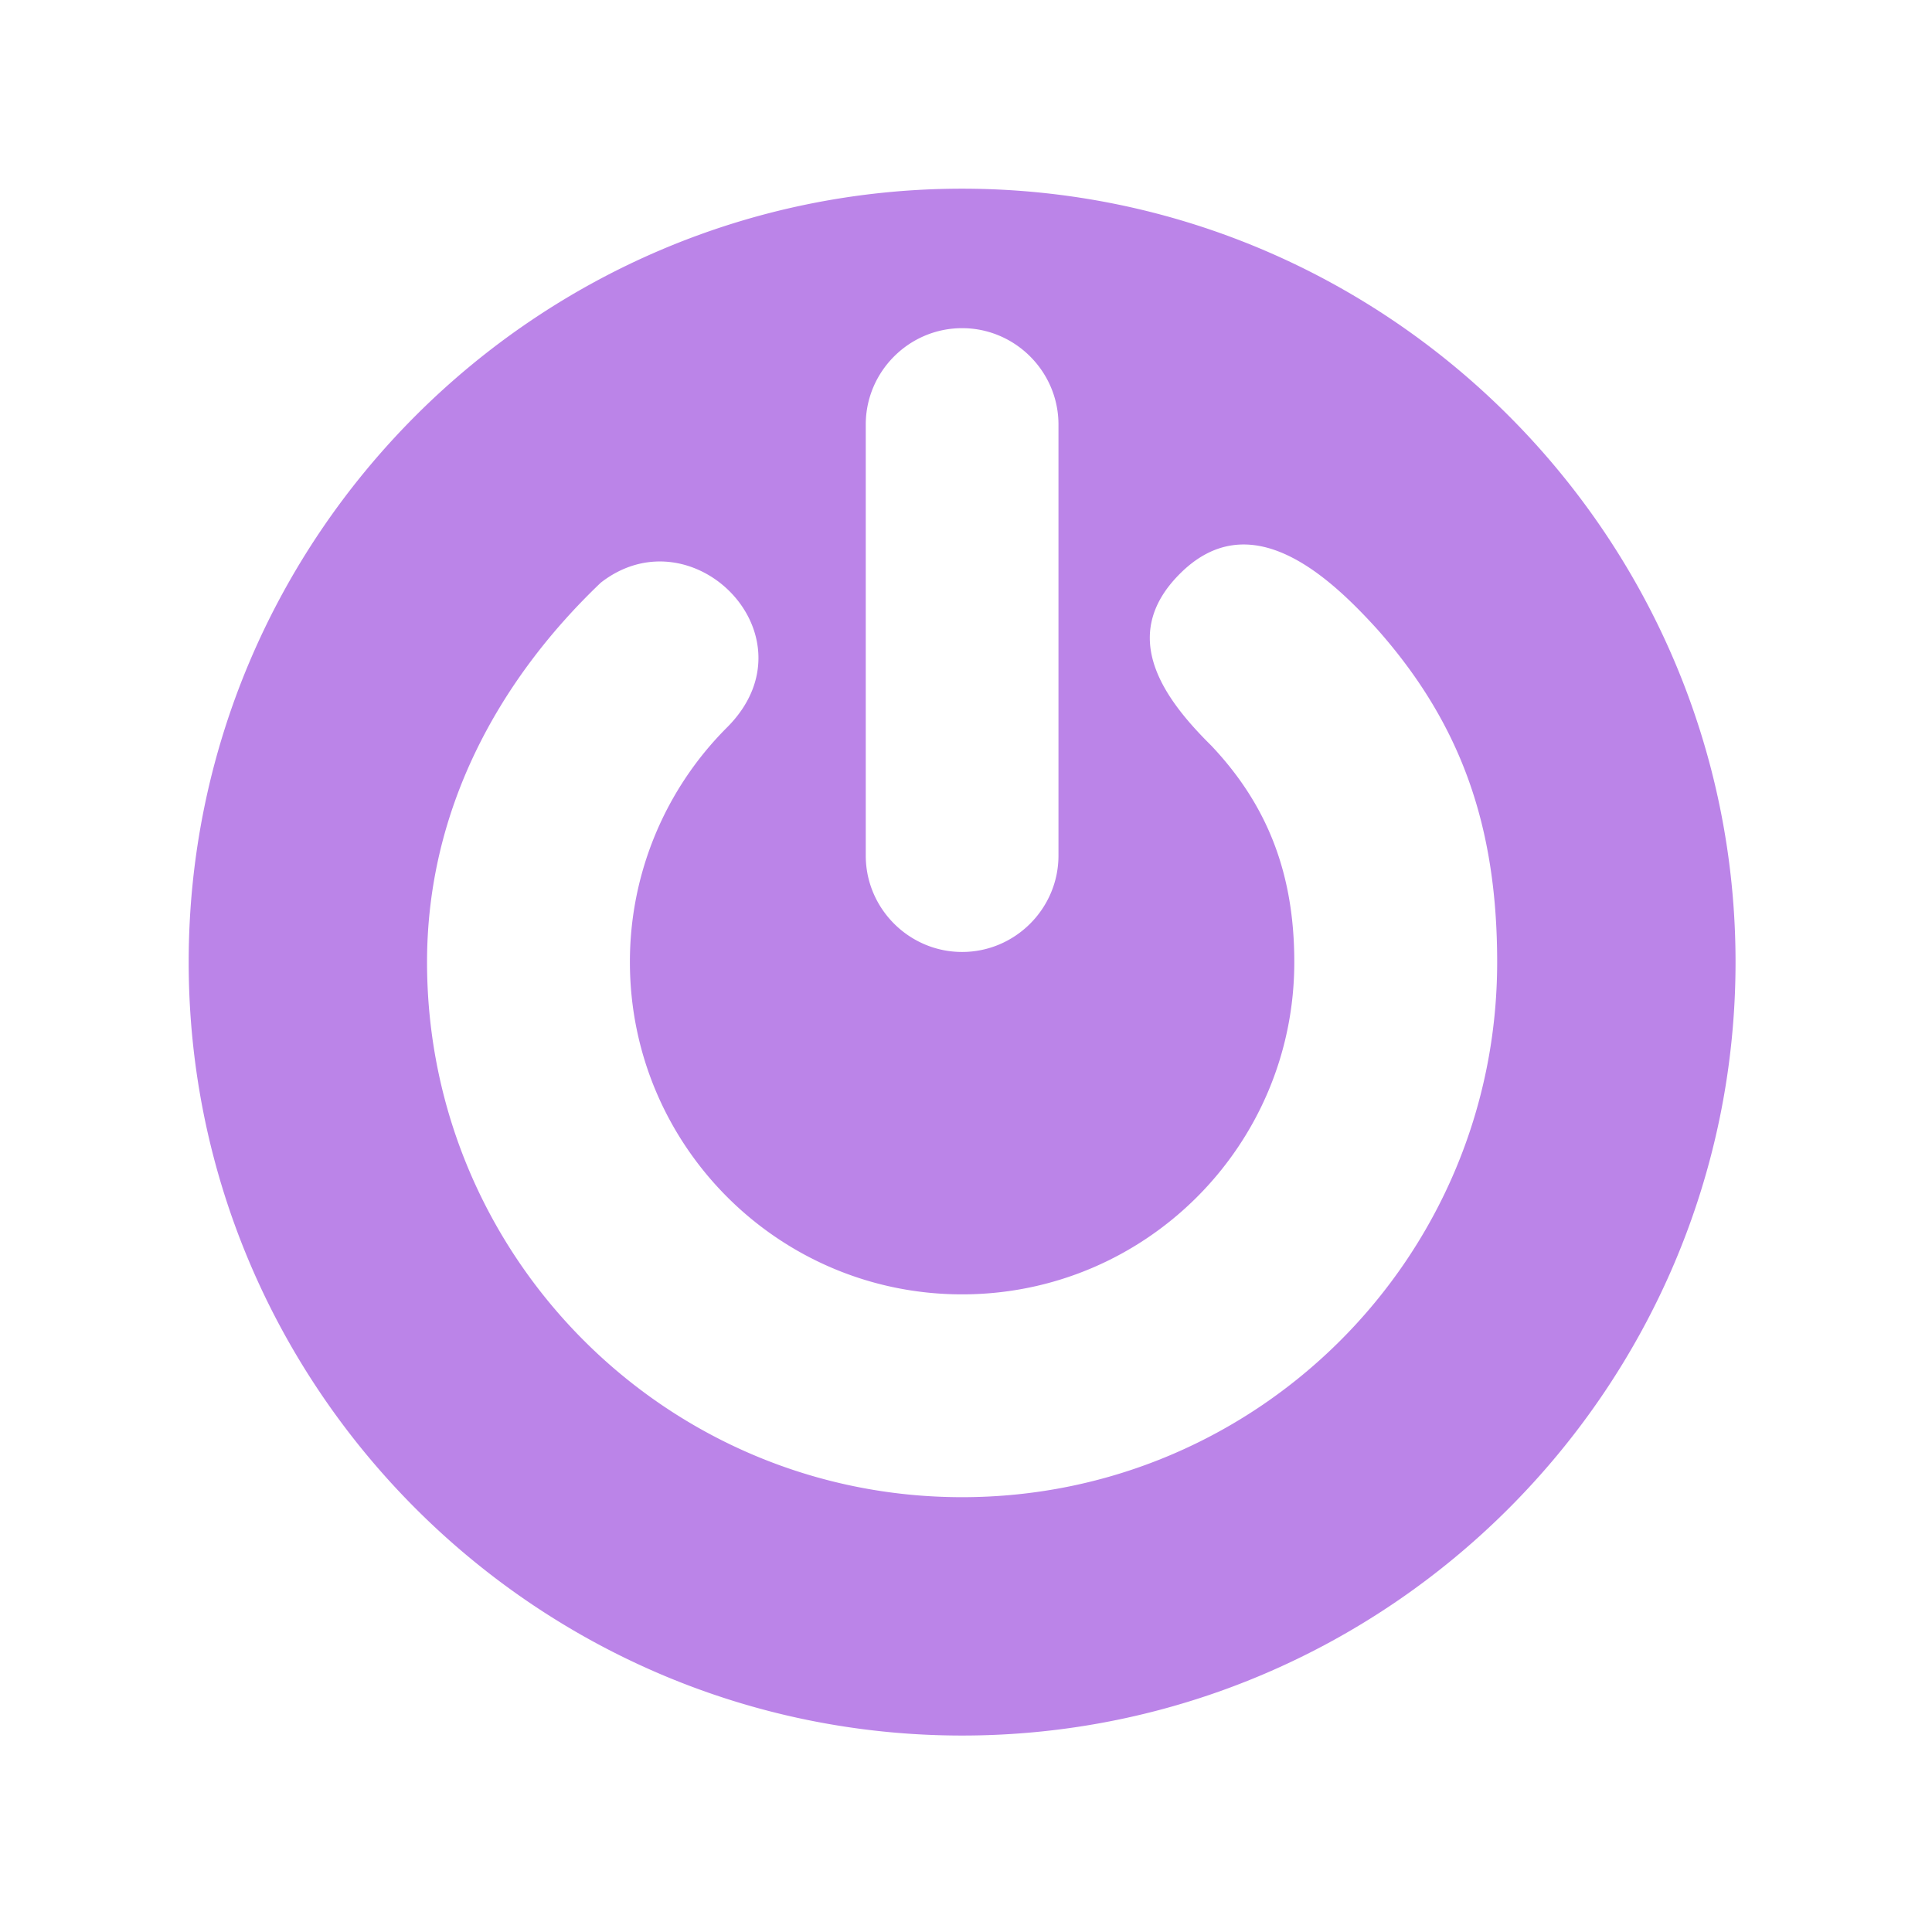 <svg xmlns="http://www.w3.org/2000/svg" version="1.1" xmlns:xlink="http://www.w3.org/1999/xlink" xmlns:svgjs="http://svgjs.dev/svgjs" width="128" height="128" viewBox="0 0 128 128"><g transform="matrix(0.805,0,0,0.805,12.222,12.222)"><svg viewBox="0 0 96 96" data-background-color="#ffffff" preserveAspectRatio="xMidYMid meet" height="128" width="128" xmlns="http://www.w3.org/2000/svg" xmlns:xlink="http://www.w3.org/1999/xlink"><g id="tight-bounds" transform="matrix(1,0,0,1,0.26,0.26)"><svg viewBox="0 0 95.481 95.481" height="95.481" width="95.481"><g><svg viewBox="0 0 95.481 95.481" height="95.481" width="95.481"><g><svg viewBox="0 0 95.481 95.481" height="95.481" width="95.481"><g id="textblocktransform"><svg viewBox="0 0 95.481 95.481" height="95.481" width="95.481" id="textblock"><g><svg viewBox="0 0 95.481 95.481" height="95.481" width="95.481"><g><svg viewBox="0 0 95.481 95.481" height="95.481" width="95.481"><g><svg xmlns="http://www.w3.org/2000/svg" xmlns:xlink="http://www.w3.org/1999/xlink" version="1.1" x="0" y="0" viewBox="0 0 100 100" enable-background="new 0 0 100 100" xml:space="preserve" height="95.481" width="95.481" class="icon-icon-0" data-fill-palette-color="accent" id="icon-0"><path d="M50 0C22.461 0 0 22.462 0 50 0 77.54 22.461 100 50 100S100 77.54 100 50C100 22.462 77.539 0 50 0M43.771 15.246C43.771 11.82 46.573 9.017 50 9.017S56.229 11.821 56.229 15.246V43.115C56.229 46.541 53.425 49.344 50 49.344 46.573 49.344 43.771 46.54 43.771 43.115zM49.999 84.591C30.899 84.591 15.409 69.102 15.409 50 15.409 40.152 20.034 31.771 26.642 25.47 32.59 20.836 40.642 28.965 34.815 34.816A21.4 21.4 0 0 0 28.524 50.001C28.524 61.859 38.141 71.479 49.999 71.479S71.475 61.86 71.475 50.001C71.475 44.287 69.748 39.852 66.108 36.004 63.061 32.99 60.071 28.942 64.043 24.93 68.62 20.298 73.704 25.021 76.879 28.528 82.26 34.627 84.59 41.229 84.59 50 84.59 69.102 69.1 84.591 49.999 84.591" fill="#bb84e8" data-fill-palette-color="accent"></path></svg></g></svg></g></svg></g></svg></g></svg></g></svg></g><defs></defs></svg><rect width="95.481" height="95.481" fill="none" stroke="none" visibility="hidden"></rect></g></svg></g></svg>